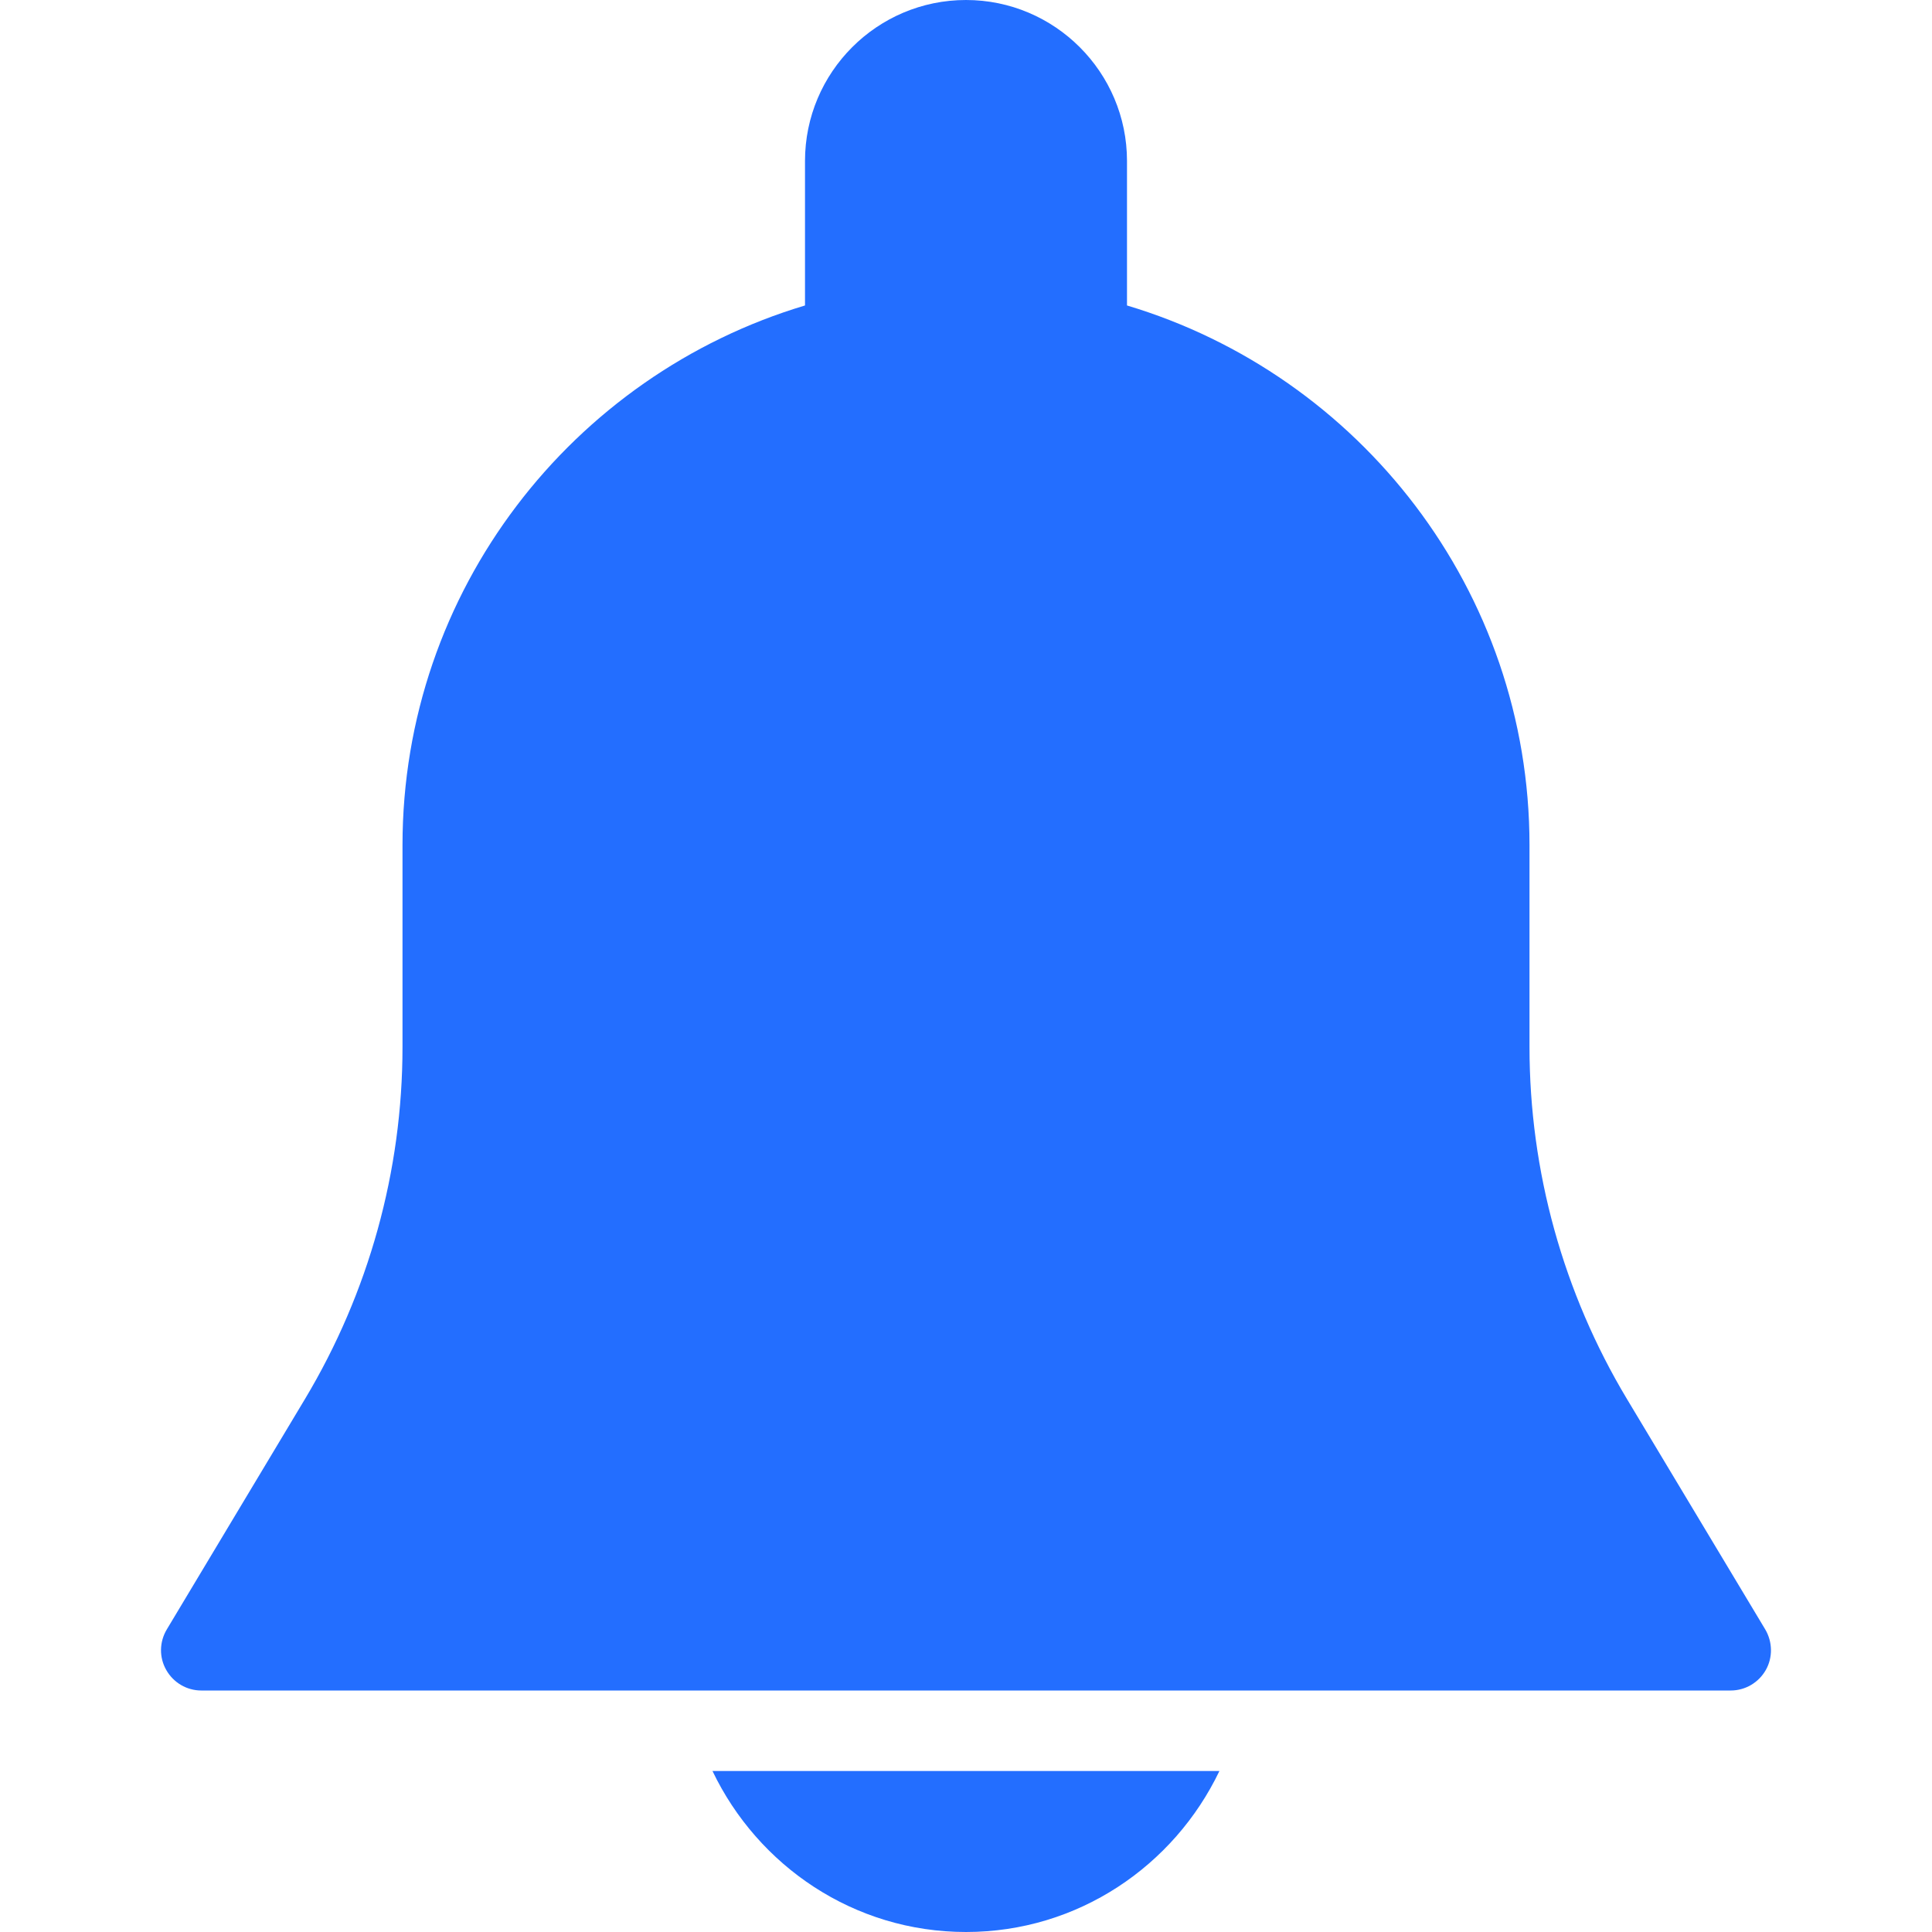 <svg width="18" height="18" viewBox="0 0 18 18" fill="none" xmlns="http://www.w3.org/2000/svg">
<g clip-path="url(#clip0)">
<path d="M16.447 15.182L15.159 13.036C14.564 12.045 14.25 10.91 14.25 9.755V7.875C14.25 5.501 12.666 3.494 10.5 2.846V1.5C10.5 0.673 9.827 0 9 0C8.172 0 7.5 0.673 7.5 1.5V2.846C5.334 3.494 3.75 5.501 3.75 7.875V9.755C3.75 10.91 3.435 12.044 2.841 13.035L1.554 15.181C1.484 15.298 1.482 15.442 1.549 15.559C1.616 15.677 1.74 15.75 1.875 15.75H16.125C16.26 15.75 16.384 15.677 16.451 15.56C16.518 15.443 16.515 15.298 16.447 15.182Z" fill="#236EFF"/>
<path d="M6.638 16.5C7.061 17.384 7.956 18 9 18C10.043 18 10.938 17.384 11.361 16.5H6.638Z" fill="#236EFF"/>
</g>
<defs>
<clipPath id="clip0">
<rect width="18" height="18" fill="white"/>
</clipPath>
</defs>
</svg>
